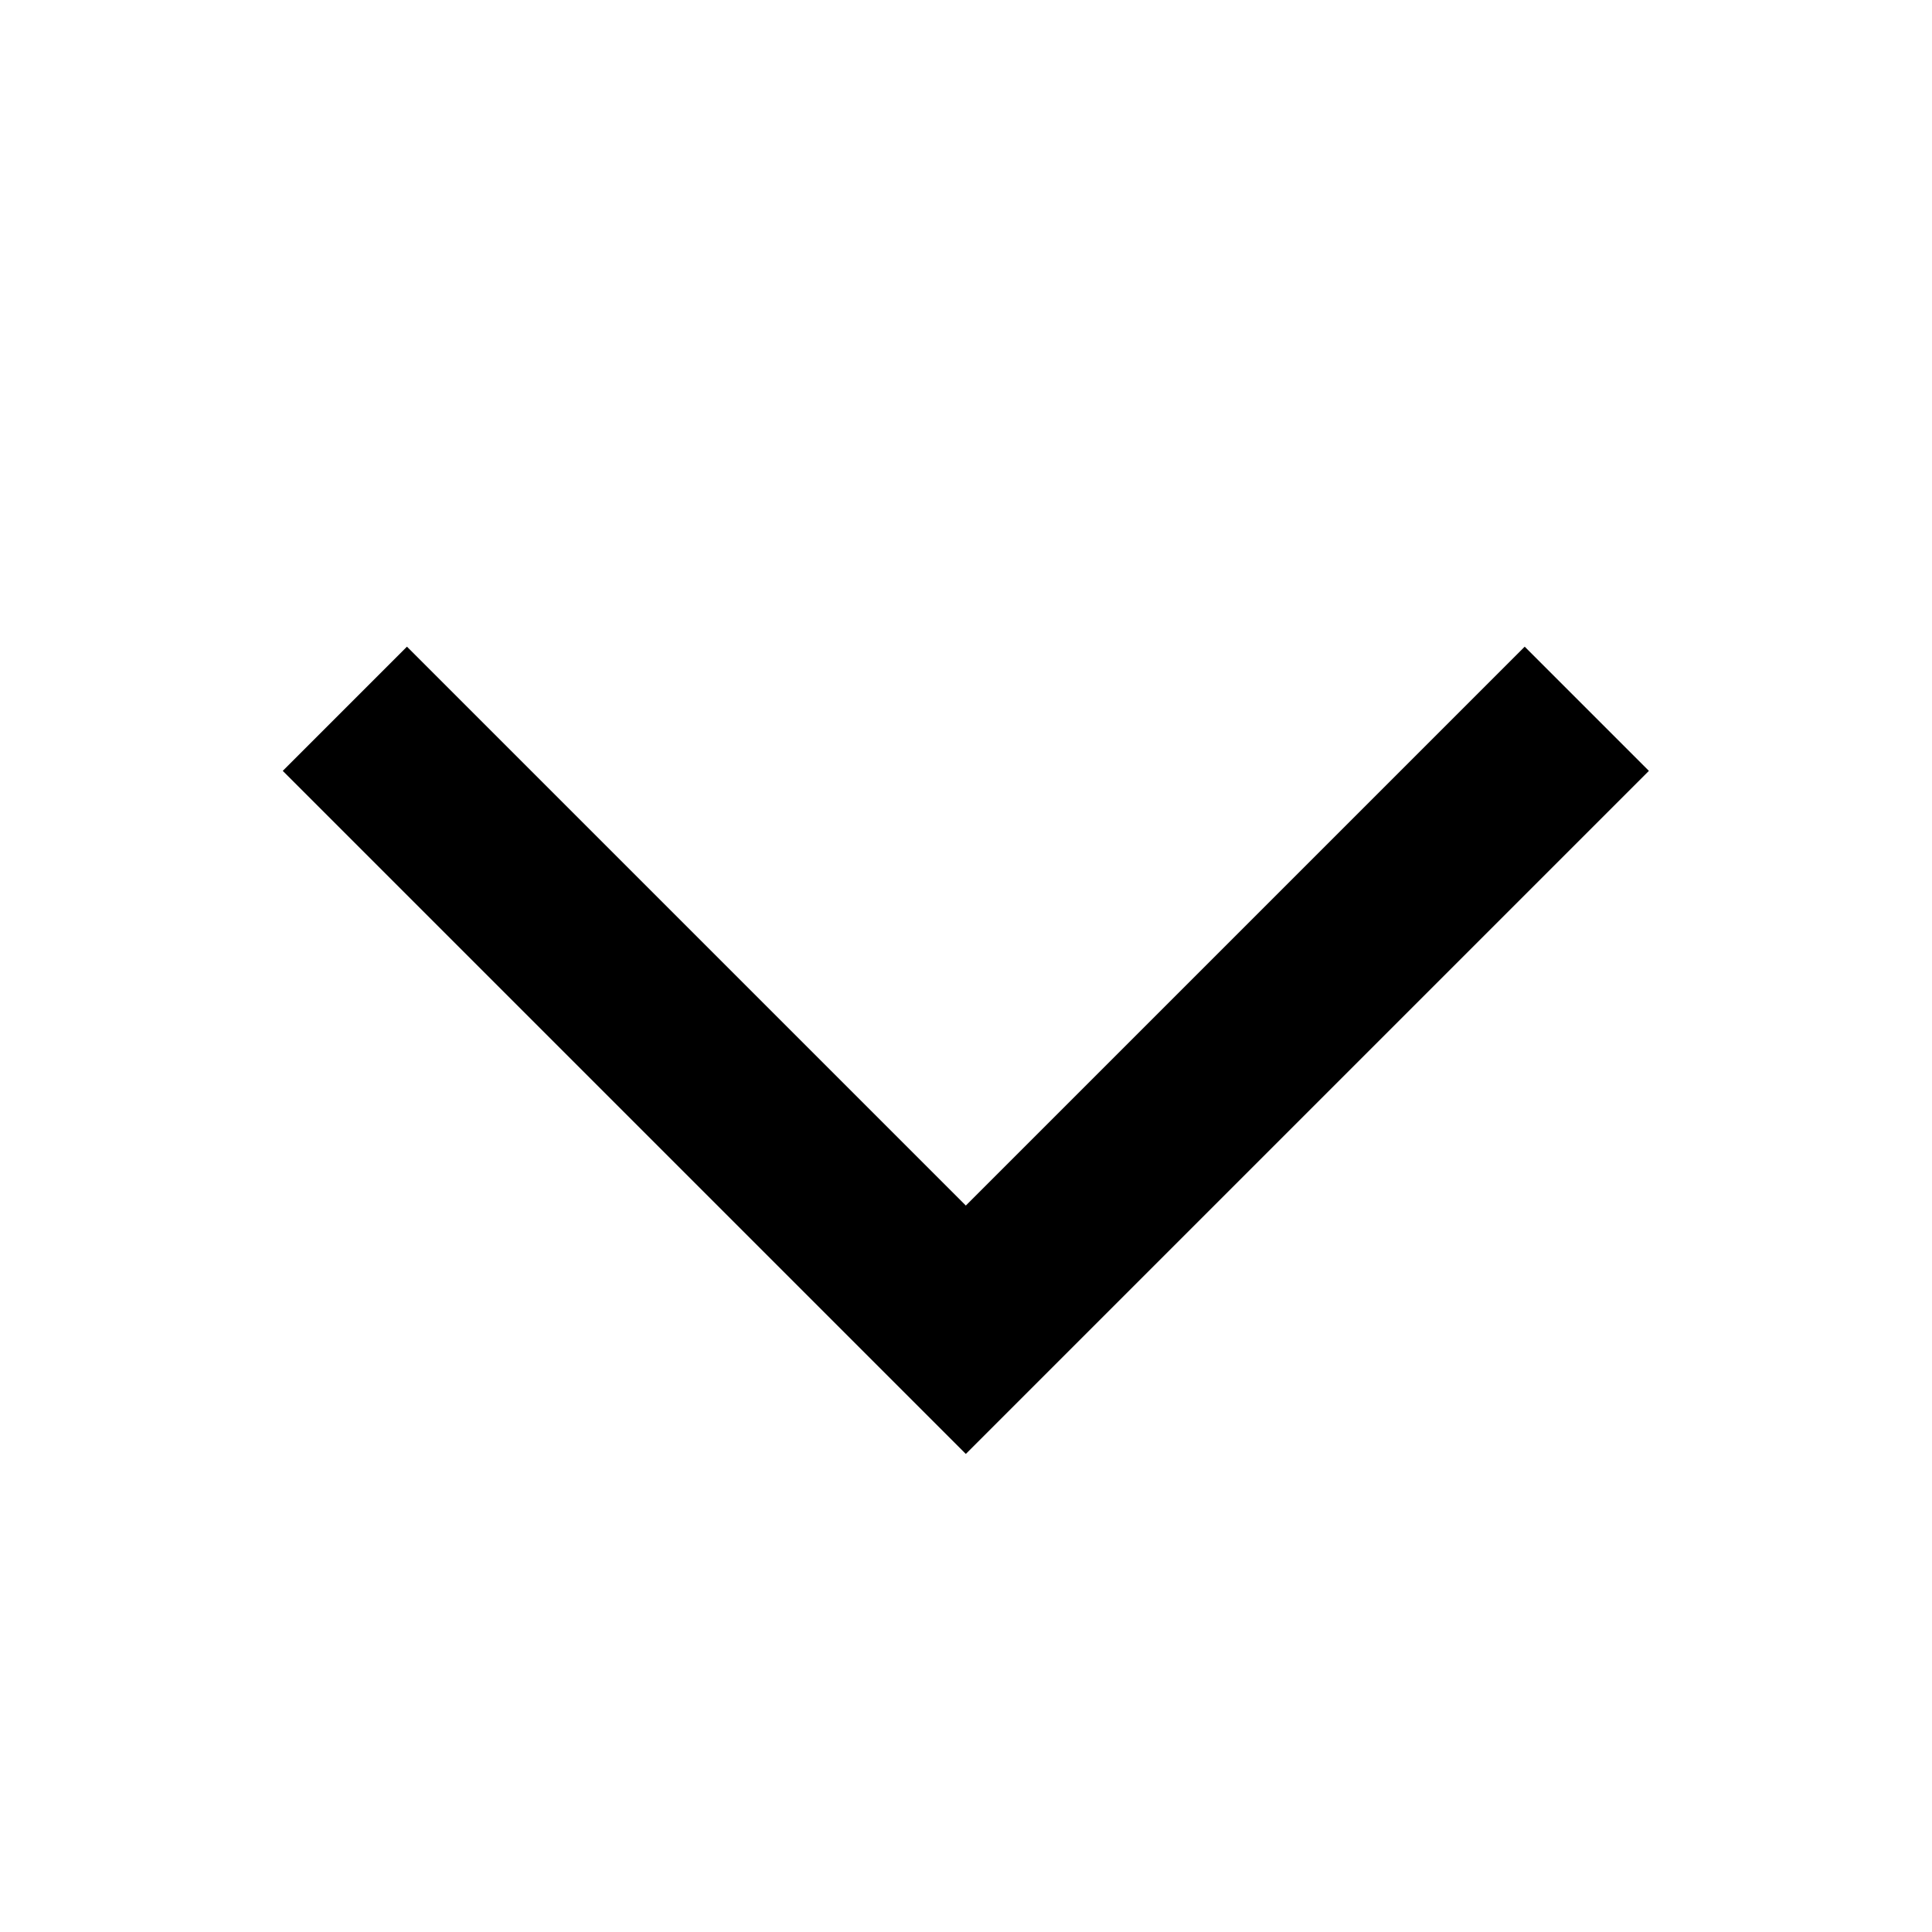<?xml version="1.0" encoding="UTF-8"?>
<svg width="22px" height="22px" viewBox="0 0 22 22" version="1.1" xmlns="http://www.w3.org/2000/svg" xmlns:xlink="http://www.w3.org/1999/xlink">
    <!-- Generator: Sketch 61 (89581) - https://sketch.com -->
    <title>c-22-Bold-Arrow-Bottom@2x</title>
    <desc>Created with Sketch.</desc>
    <g id="c-22-Bold-Arrow-Bottom" stroke="none" stroke-width="1" fill="none" fill-rule="evenodd">
        <polygon id="Path" fill="#000000" fill-rule="nonzero" transform="translate(10.998, 8.778) rotate(-315) translate(-10.998, -8.778) " points="16.498 3.278 16.498 14.278 5.498 14.278 5.498 12.278 14.498 12.278 14.498 3.278"></polygon>
    </g>
</svg>